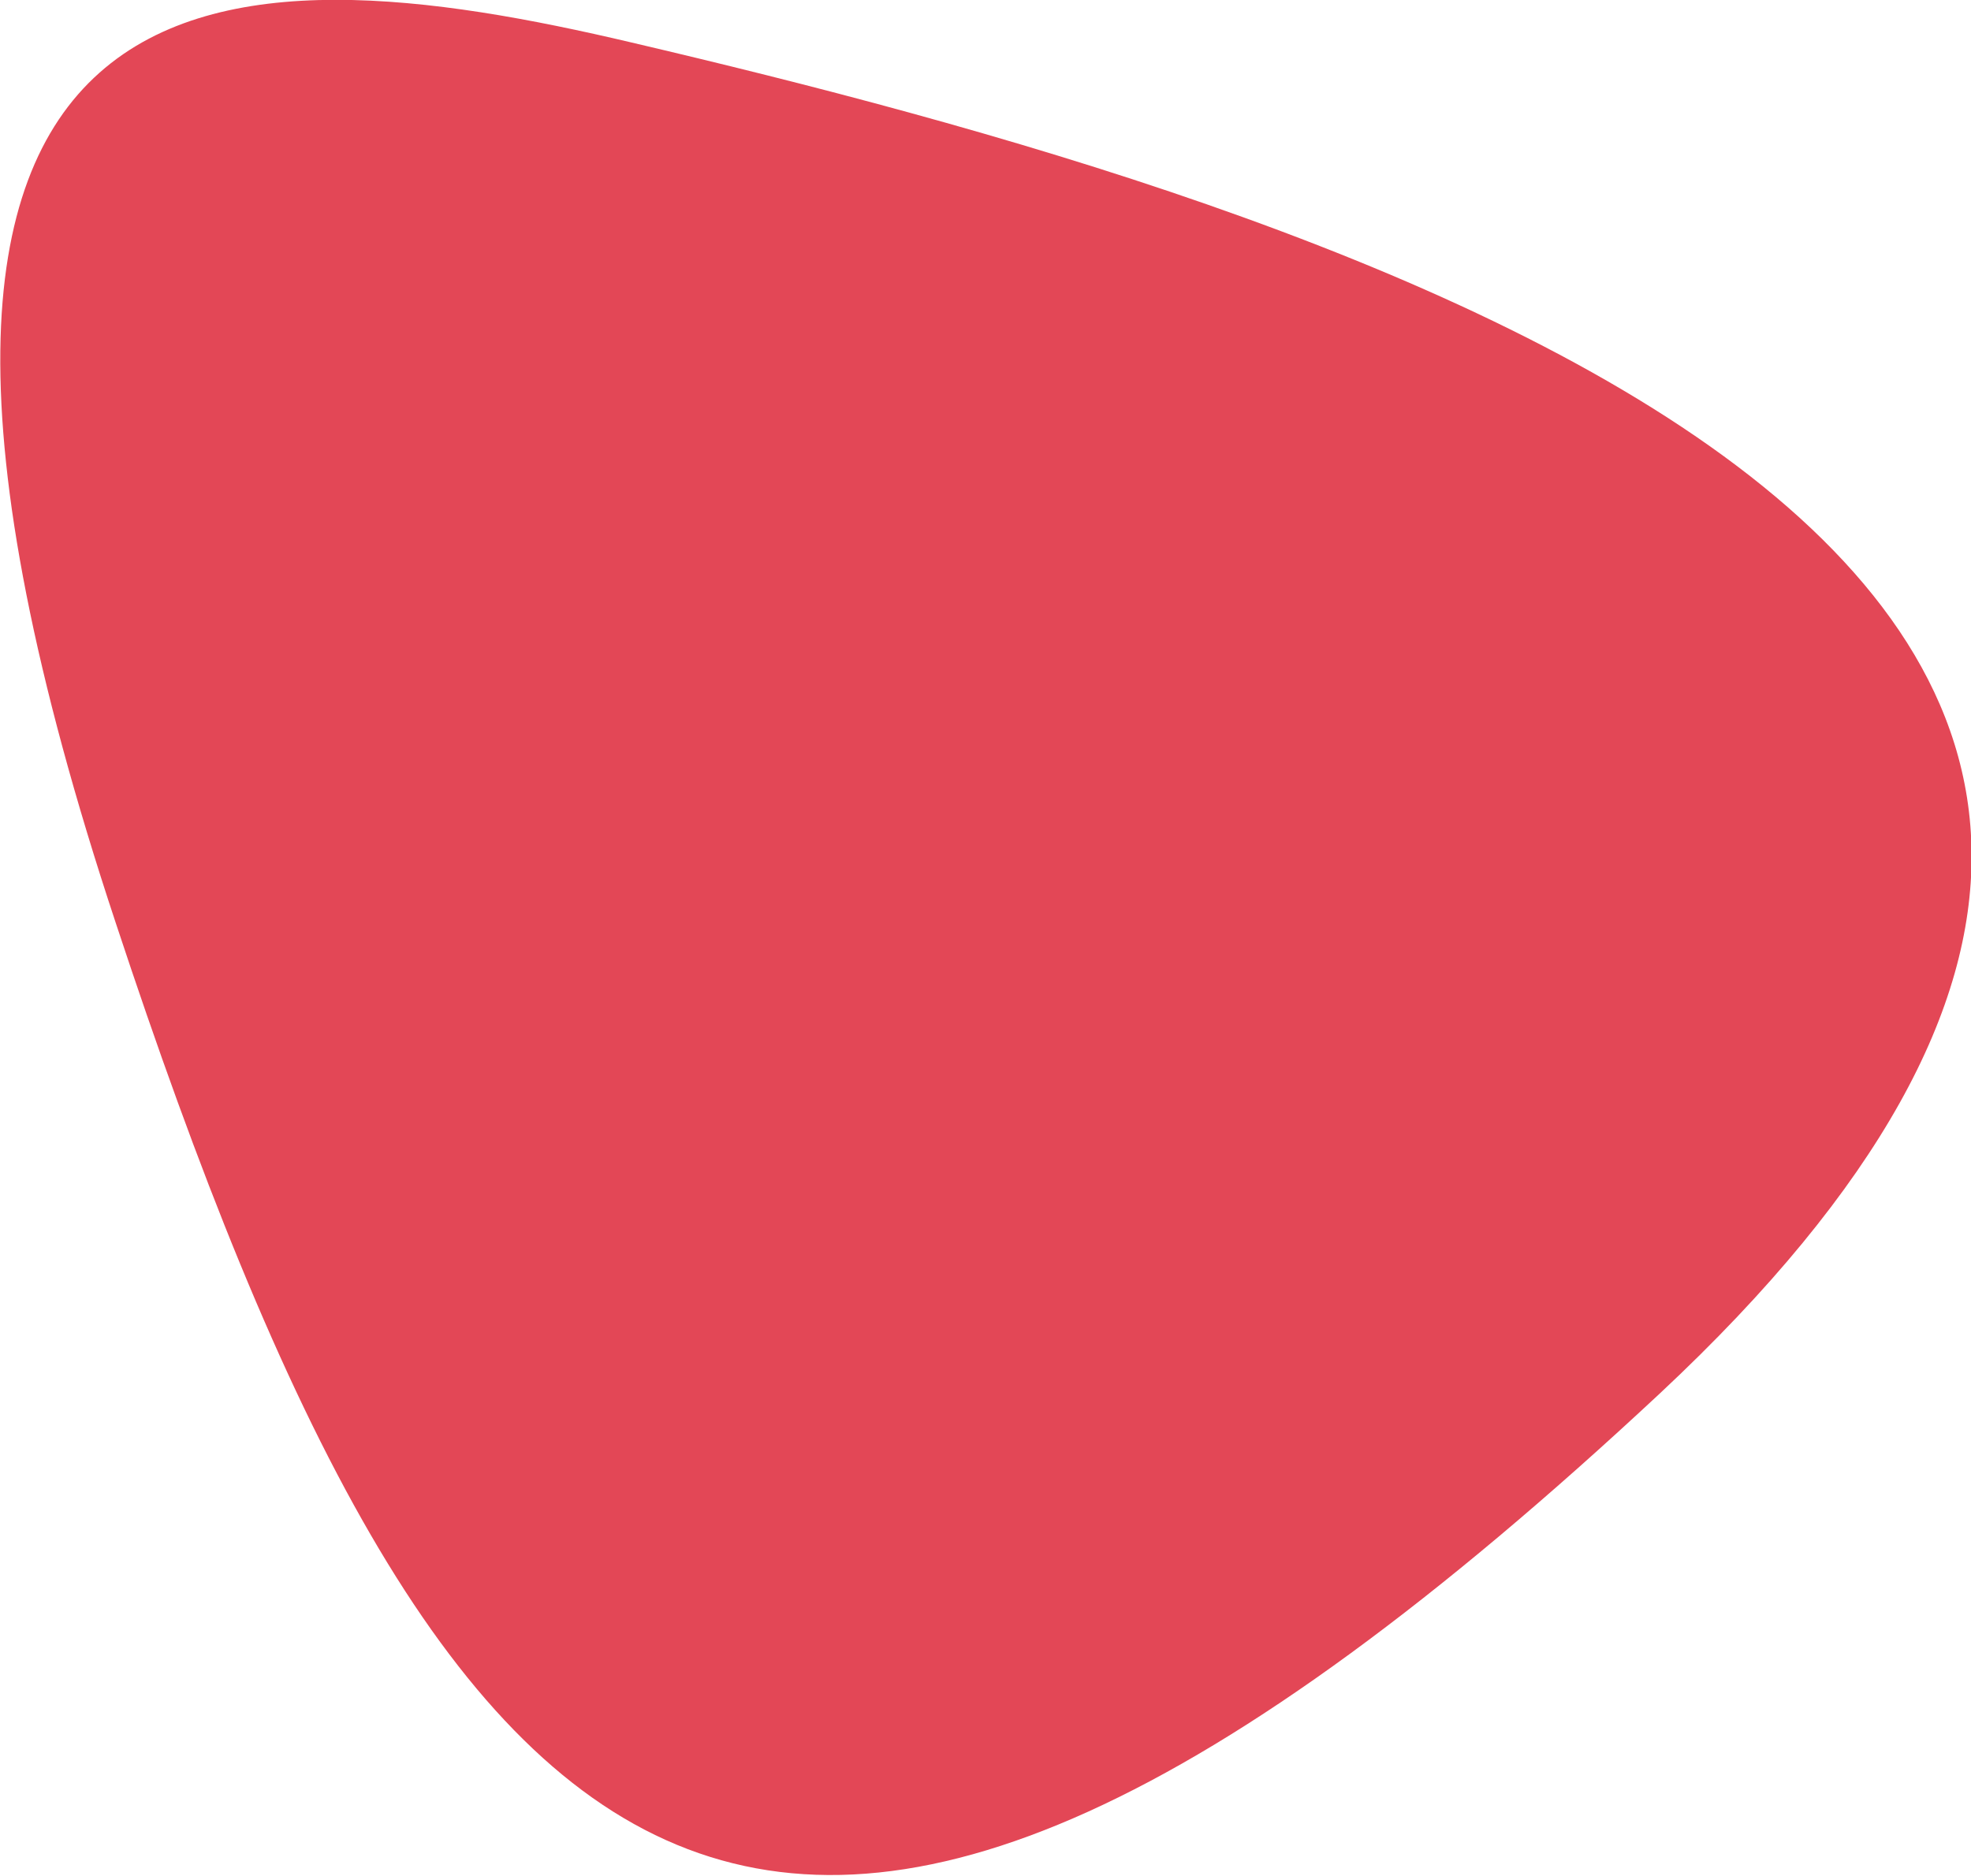 <?xml version="1.0" encoding="utf-8"?>
<!-- Generator: Adobe Illustrator 23.0.0, SVG Export Plug-In . SVG Version: 6.00 Build 0)  -->
<svg version="1.1" id="Layer_1" xmlns="http://www.w3.org/2000/svg" xmlns:xlink="http://www.w3.org/1999/xlink" x="0px" y="0px"
	 viewBox="0 0 148.2 141.1" style="enable-background:new 0 0 148.2 141.1;" xml:space="preserve">
<style type="text/css">
	.st0{fill-rule:evenodd;clip-rule:evenodd;fill:#E34756;}
</style>
<path class="st0" d="M47.5,3.2c51.6,12.1,144.3,39,77.3,101.6C57.7,167.4,33.5,144.5,8.7,69.4C-16.2-5.7,17.4-3.9,47.5,3.2z"/>
</svg>
